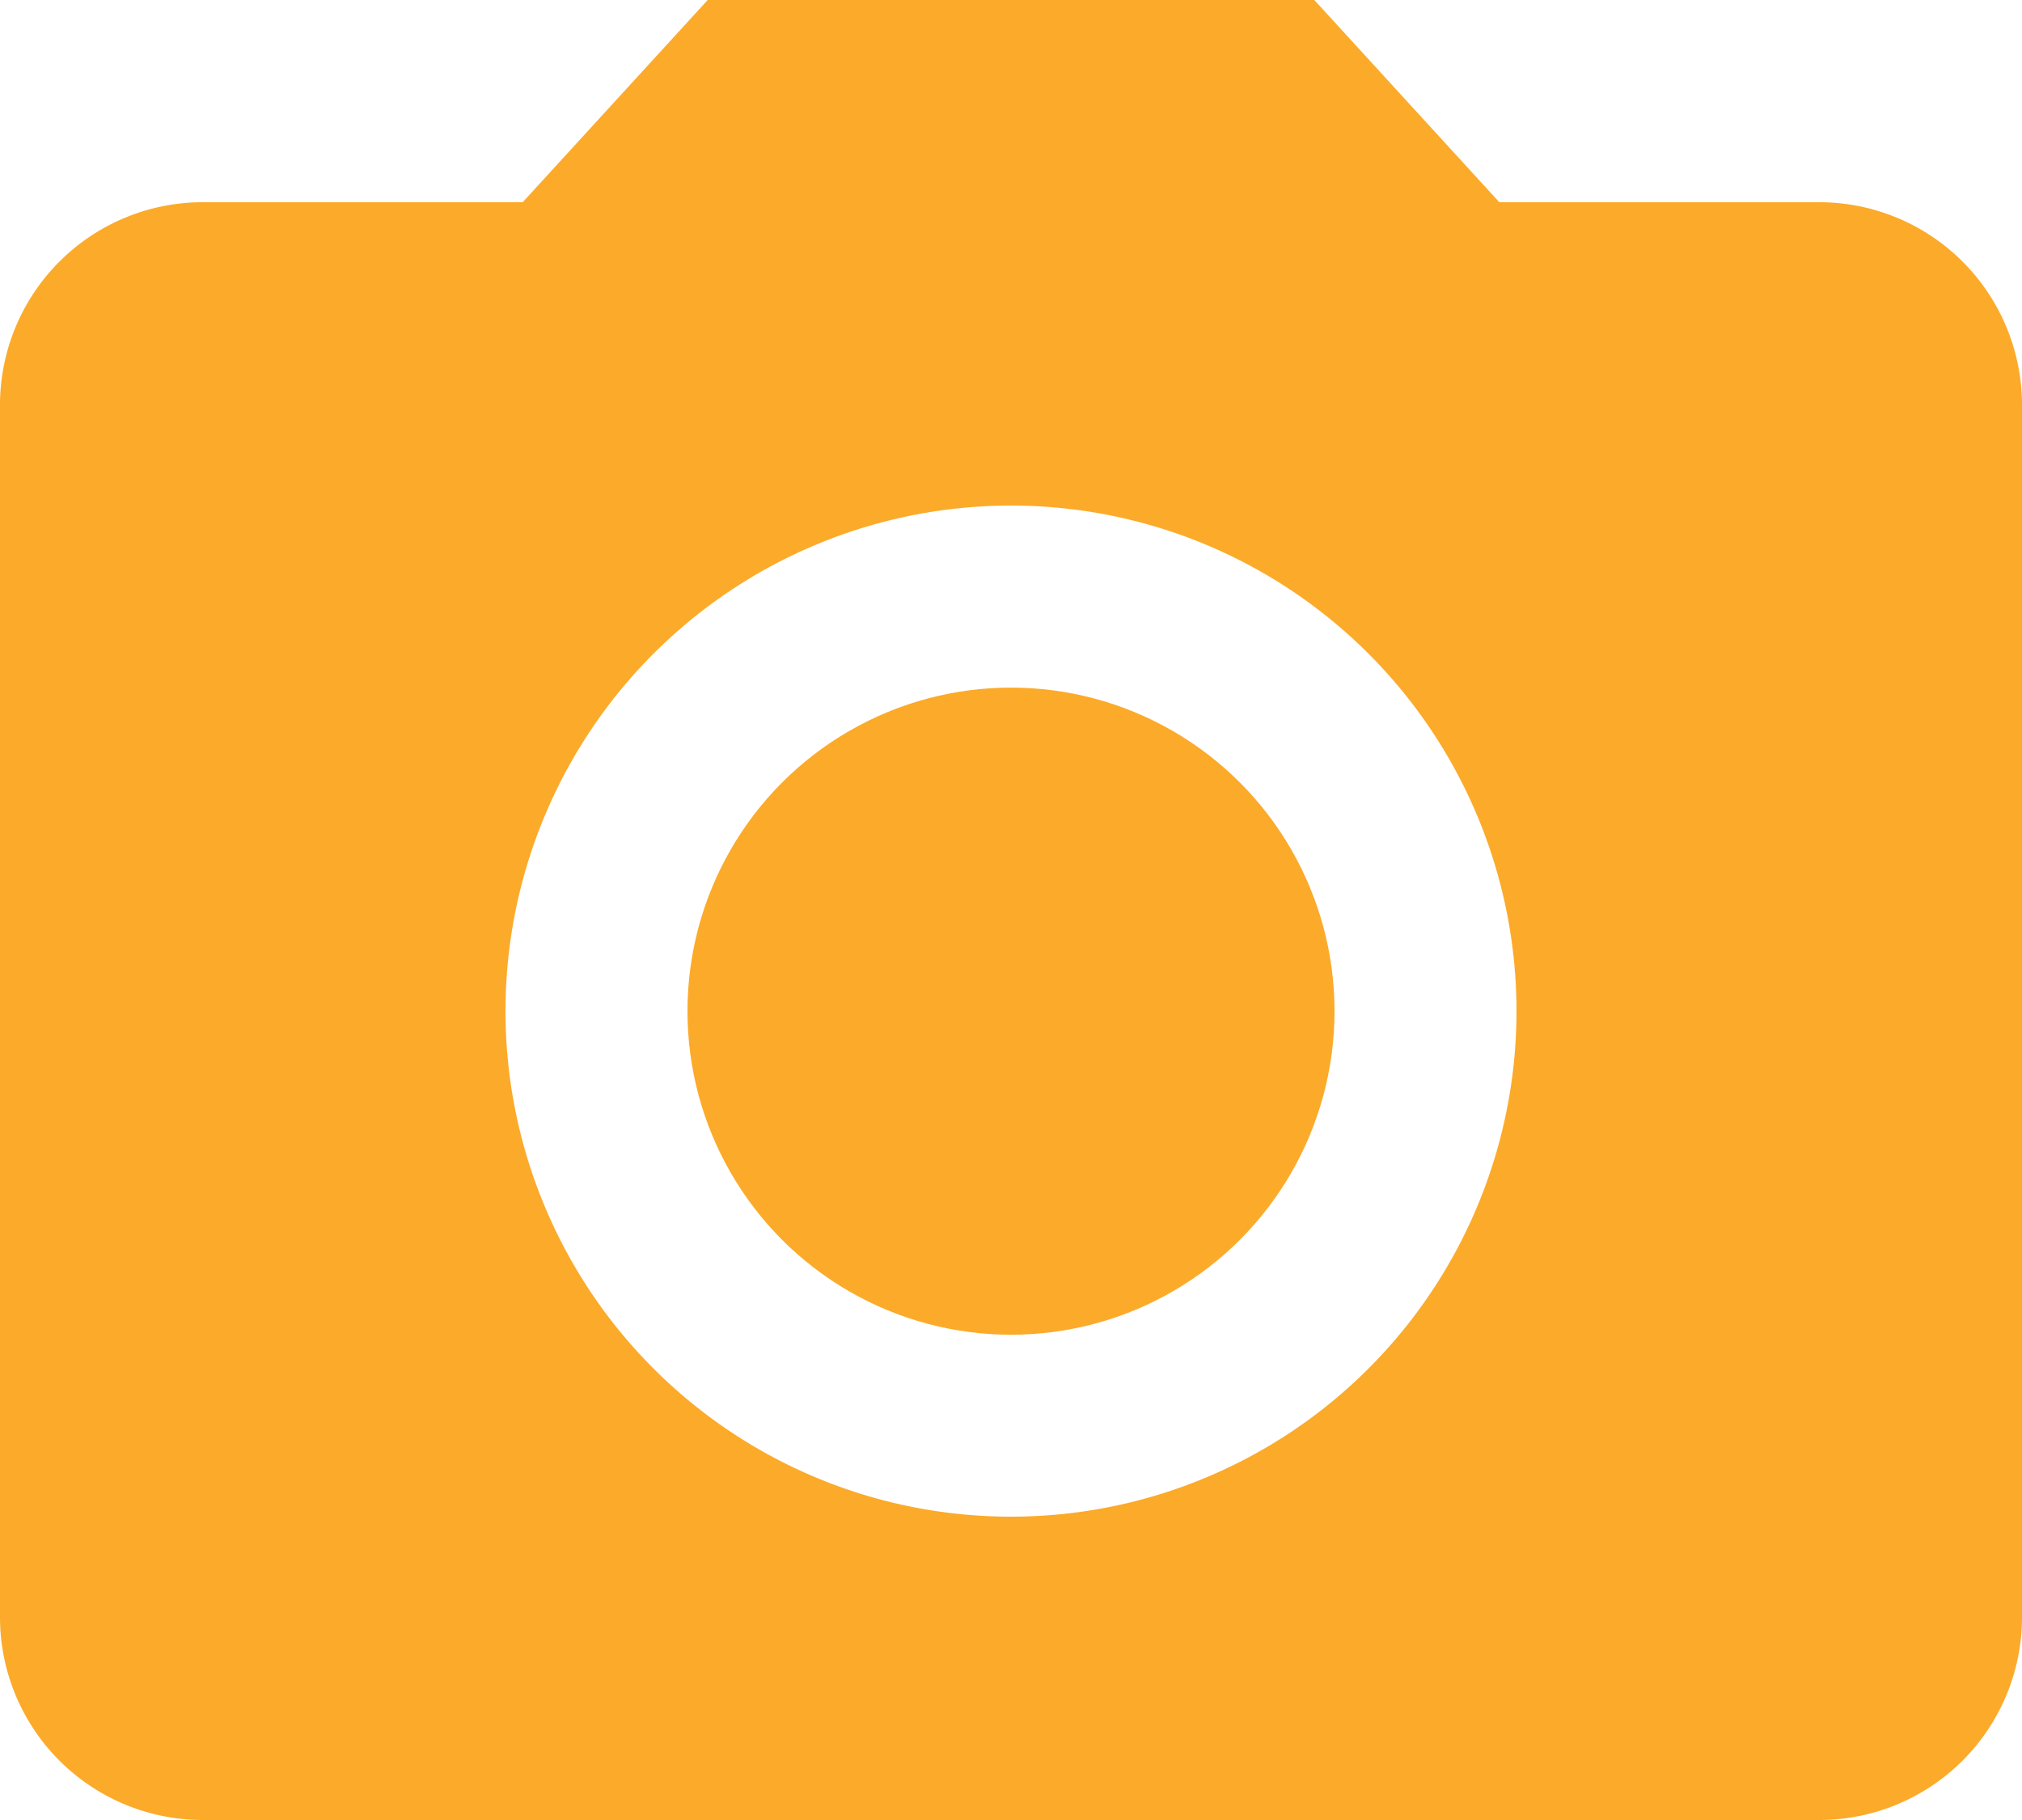 <svg xmlns="http://www.w3.org/2000/svg" width="36" height="32.4" viewBox="0 0 36 32.4">
  <g id="search_item09" transform="translate(-311 -2342)">
    <circle id="椭圆_159" data-name="椭圆 159" cx="5.76" cy="5.76" r="5.76" transform="translate(323.24 2354.241)" fill="#fcaa29"/>
    <path id="路径_1593" data-name="路径 1593" d="M14.6,2,11.306,5.6H5.6A3.611,3.611,0,0,0,2,9.2V30.8a3.611,3.611,0,0,0,3.6,3.6H34.4A3.611,3.611,0,0,0,38,30.8V9.2a3.611,3.611,0,0,0-3.6-3.6H28.694L25.4,2ZM20,29a9,9,0,1,1,9-9A9,9,0,0,1,20,29Z" transform="translate(309 2340)" fill="#fcaa29"/>
  </g>
</svg>
